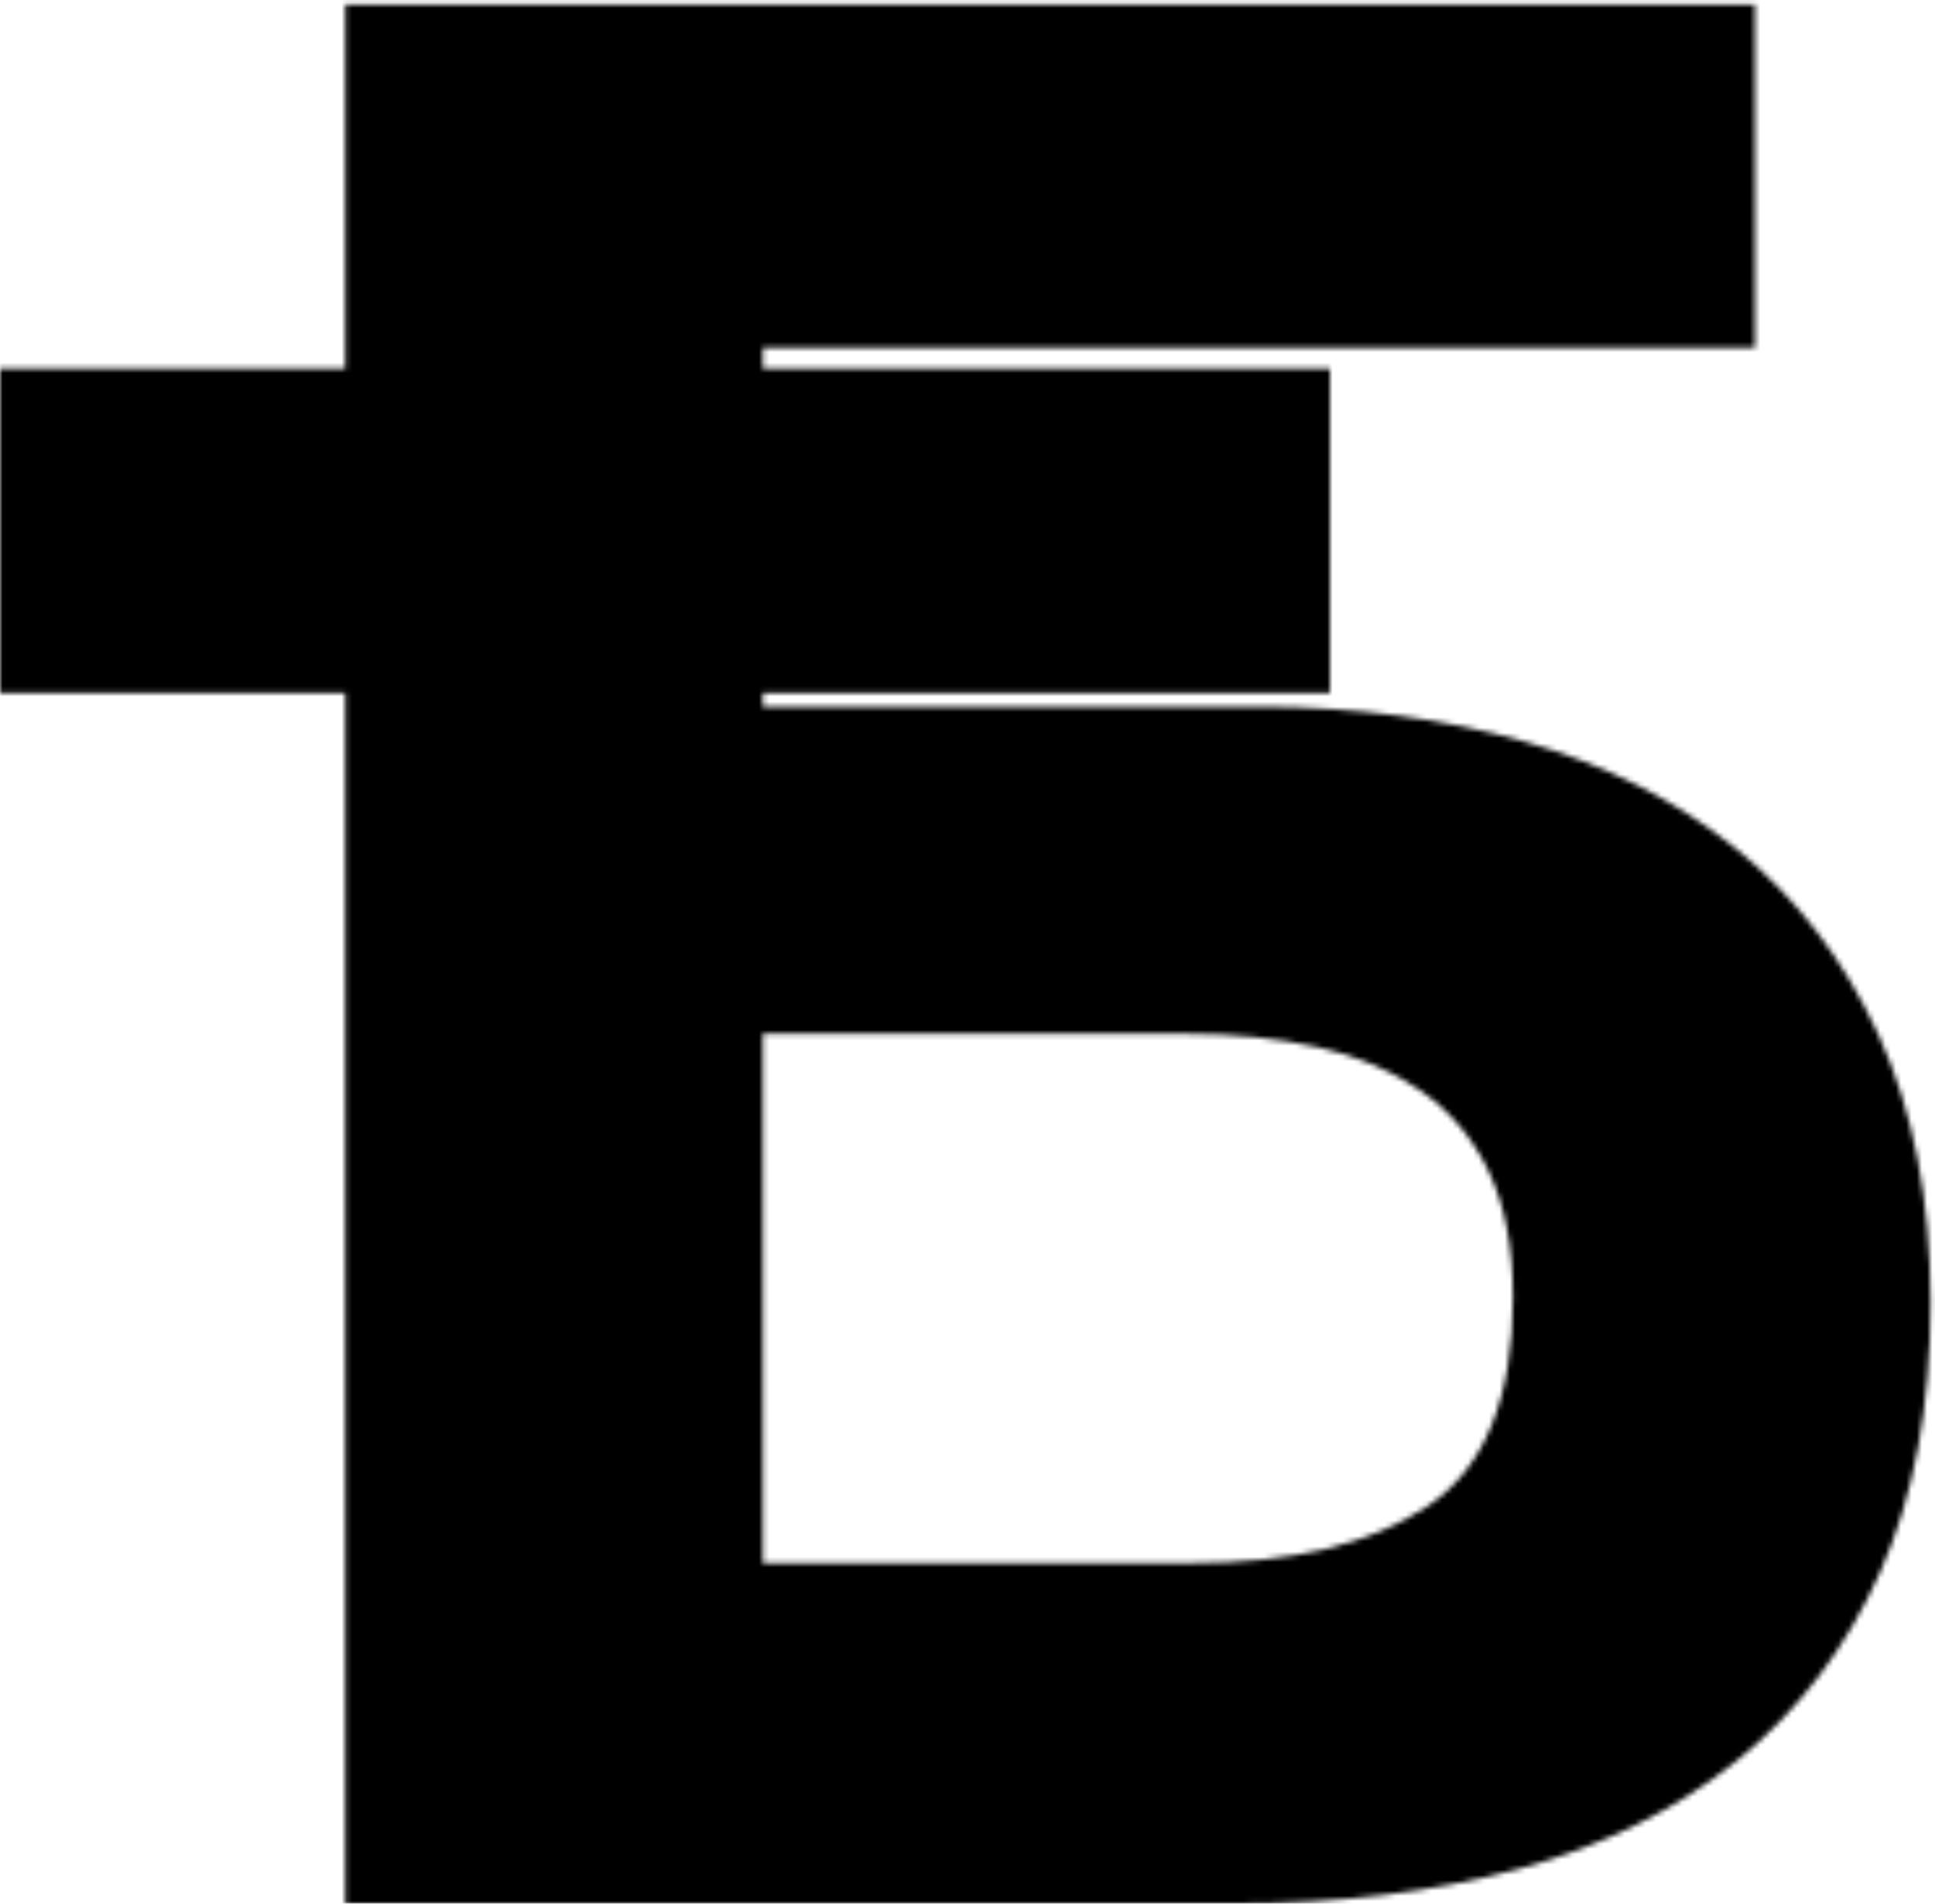 <?xml version="1.0" encoding="UTF-8"?>
<svg width="371px" height="365px" viewBox="0 0 371 365" version="1.1" xmlns="http://www.w3.org/2000/svg" xmlns:xlink="http://www.w3.org/1999/xlink">
    <!-- Generator: Sketch 60.1 (88133) - https://sketch.com -->
    <title>BYNboldBlack</title>
    <desc>Created with Sketch.</desc>
    <defs>
        <path d="M336.49,0.86 L336.49,66.65 L146.26,66.65 L146.26,70.659 L255,70.66 L255,132.88 L146.26,132.879 L146.26,135.5 L241.12,135.5 L242.461,135.504 C260.308,135.609 276.861,137.818 292.12,142.13 C307.76,146.55 321.36,153.435 332.92,162.785 C344.48,172.135 353.575,184.035 360.205,198.485 C366.835,212.935 370.15,230.02 370.15,249.74 C370.15,269.8 366.92,287.055 360.46,301.505 C354,315.955 344.905,327.94 333.175,337.46 C321.445,346.98 307.42,353.95 291.1,358.37 C274.78,362.79 256.76,365 237.04,365 L237.04,365 L66.19,365 L66.19,132.879 L0,132.88 L0,70.66 L66.19,70.659 L66.19,0.86 L336.49,0.86 Z M227.86,198.23 L146.26,198.23 L146.26,299.72 L228.37,299.72 C247.75,299.72 262.88,296.065 273.76,288.755 C284.64,281.445 290.08,268.1 290.08,248.72 C290.08,239.2 288.55,231.21 285.49,224.75 C282.43,218.29 278.095,213.105 272.485,209.195 C266.875,205.285 260.245,202.48 252.595,200.78 C244.945,199.08 236.7,198.23 227.86,198.23 L227.86,198.23 Z" id="path-1"></path>
    </defs>
    <g id="Page-1" stroke="none" stroke-width="1" fill="none" fill-rule="evenodd">
        <g id="BYNboldBlack">
            <g>
                <mask id="mask-2" fill="white">
                    <use xlink:href="#path-1"></use>
                </mask>
                <g id="Clip-2"></g>
                <polygon id="Fill-1" fill="#000000" mask="url(#mask-2)" points="-5 -4.14 375.15 -4.14 375.15 370 -5 370"></polygon>
            </g>
        </g>
    </g>
</svg>